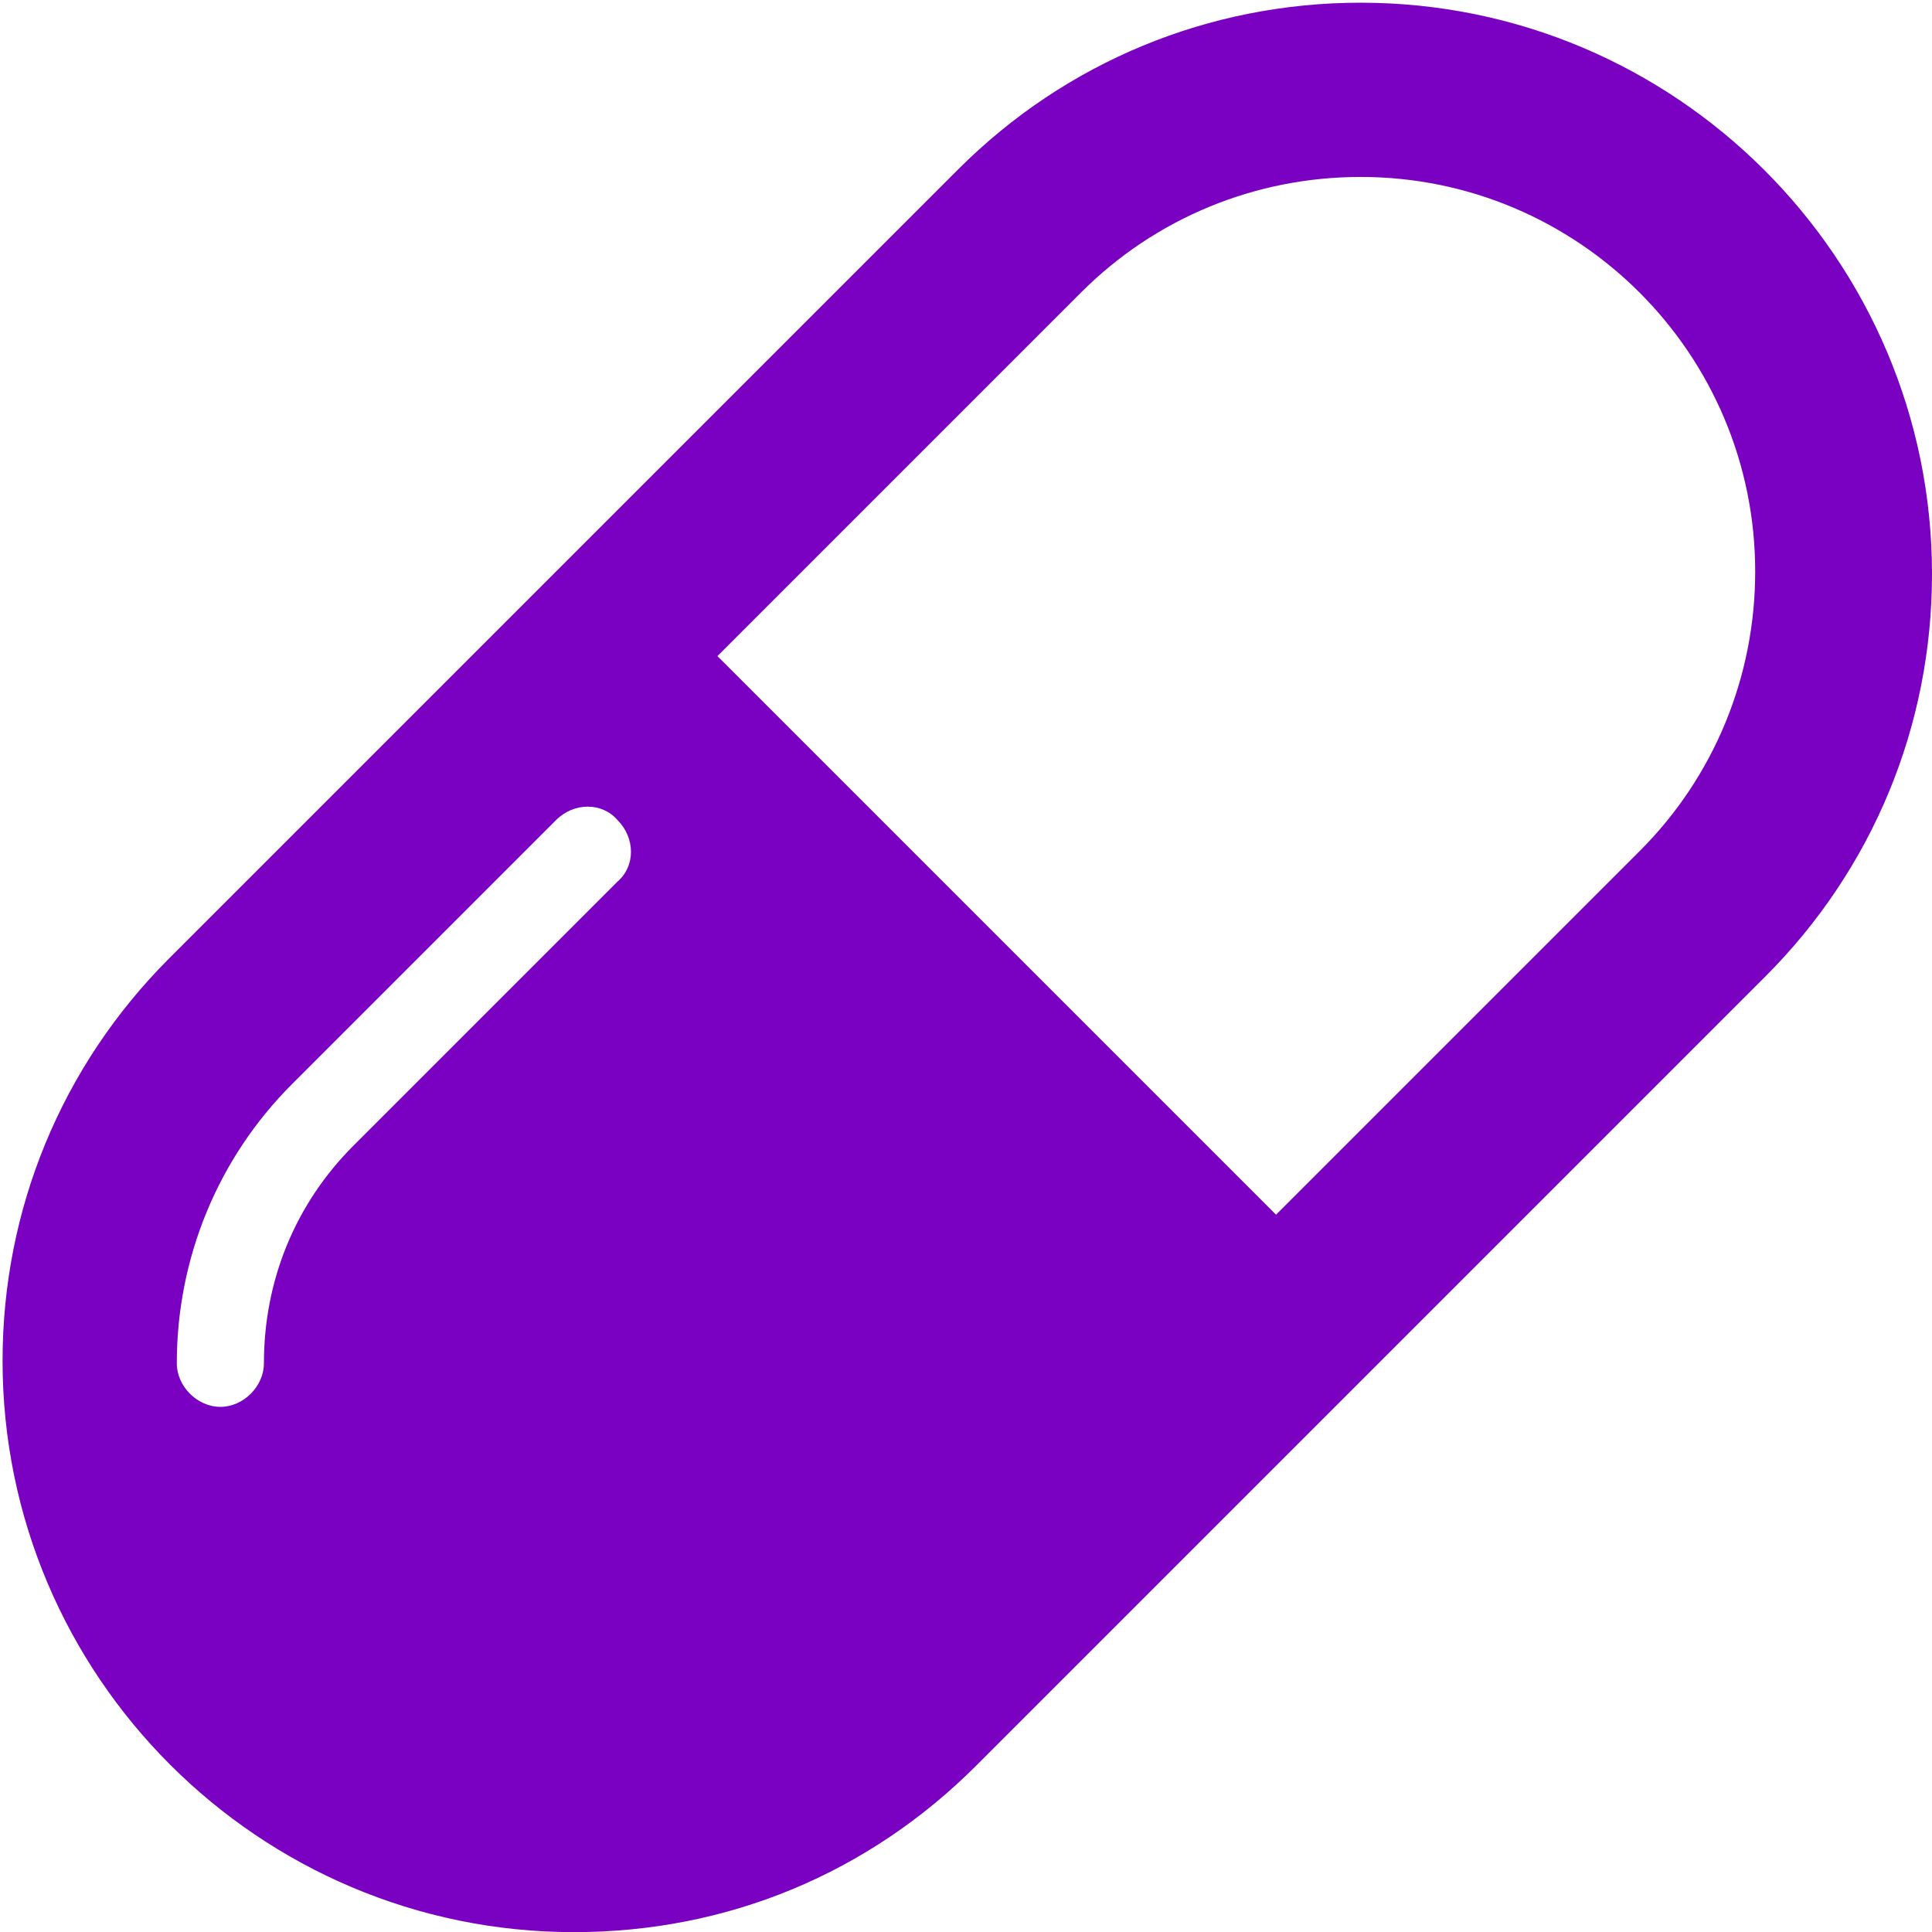 <?xml version="1.0" encoding="UTF-8"?>
<!DOCTYPE svg PUBLIC "-//W3C//DTD SVG 1.1//EN" "http://www.w3.org/Graphics/SVG/1.1/DTD/svg11.dtd">
<!-- Creator: CorelDRAW -->
<svg xmlns="http://www.w3.org/2000/svg" xml:space="preserve" width="6.933mm" height="6.934mm" version="1.1" style="shape-rendering:geometricPrecision; text-rendering:geometricPrecision; image-rendering:optimizeQuality; fill-rule:evenodd; clip-rule:evenodd"
viewBox="0 0 7.54 7.54"
 xmlns:xlink="http://www.w3.org/1999/xlink"
 xmlns:xodm="http://www.corel.com/coreldraw/odm/2003">
 <defs>
  <style type="text/css">
   <![CDATA[
    .fil0 {fill:#7A00C2;fill-rule:nonzero}
   ]]>
  </style>
 </defs>
 <g id="PowerClip_x0020_Contents">
  <path class="fil0" d="M6.4 3.32l-1.42 1.42 -2.18 -2.18 1.42 -1.42c0.29,-0.29 0.68,-0.45 1.09,-0.45 0.85,0 1.54,0.69 1.54,1.54 0,0.41 -0.16,0.8 -0.45,1.09zm-3.99 0.12l-1.03 1.03c-0.23,0.23 -0.35,0.53 -0.35,0.85 0,0.09 -0.08,0.17 -0.17,0.17 -0.09,0 -0.17,-0.08 -0.17,-0.17 0,-0.41 0.16,-0.8 0.45,-1.09l1.03 -1.03c0.07,-0.07 0.18,-0.07 0.24,0 0.07,0.07 0.07,0.18 0,0.24zm2.9 -3.43c-0.59,0 -1.15,0.23 -1.57,0.65l-3.08 3.08c-0.42,0.42 -0.65,0.98 -0.65,1.57 0,1.23 1,2.23 2.23,2.23 0.6,0 1.15,-0.23 1.57,-0.65l3.08 -3.08c0.42,-0.42 0.65,-0.98 0.65,-1.57 0,-1.23 -1,-2.23 -2.23,-2.23z"/>
 </g>
</svg>
